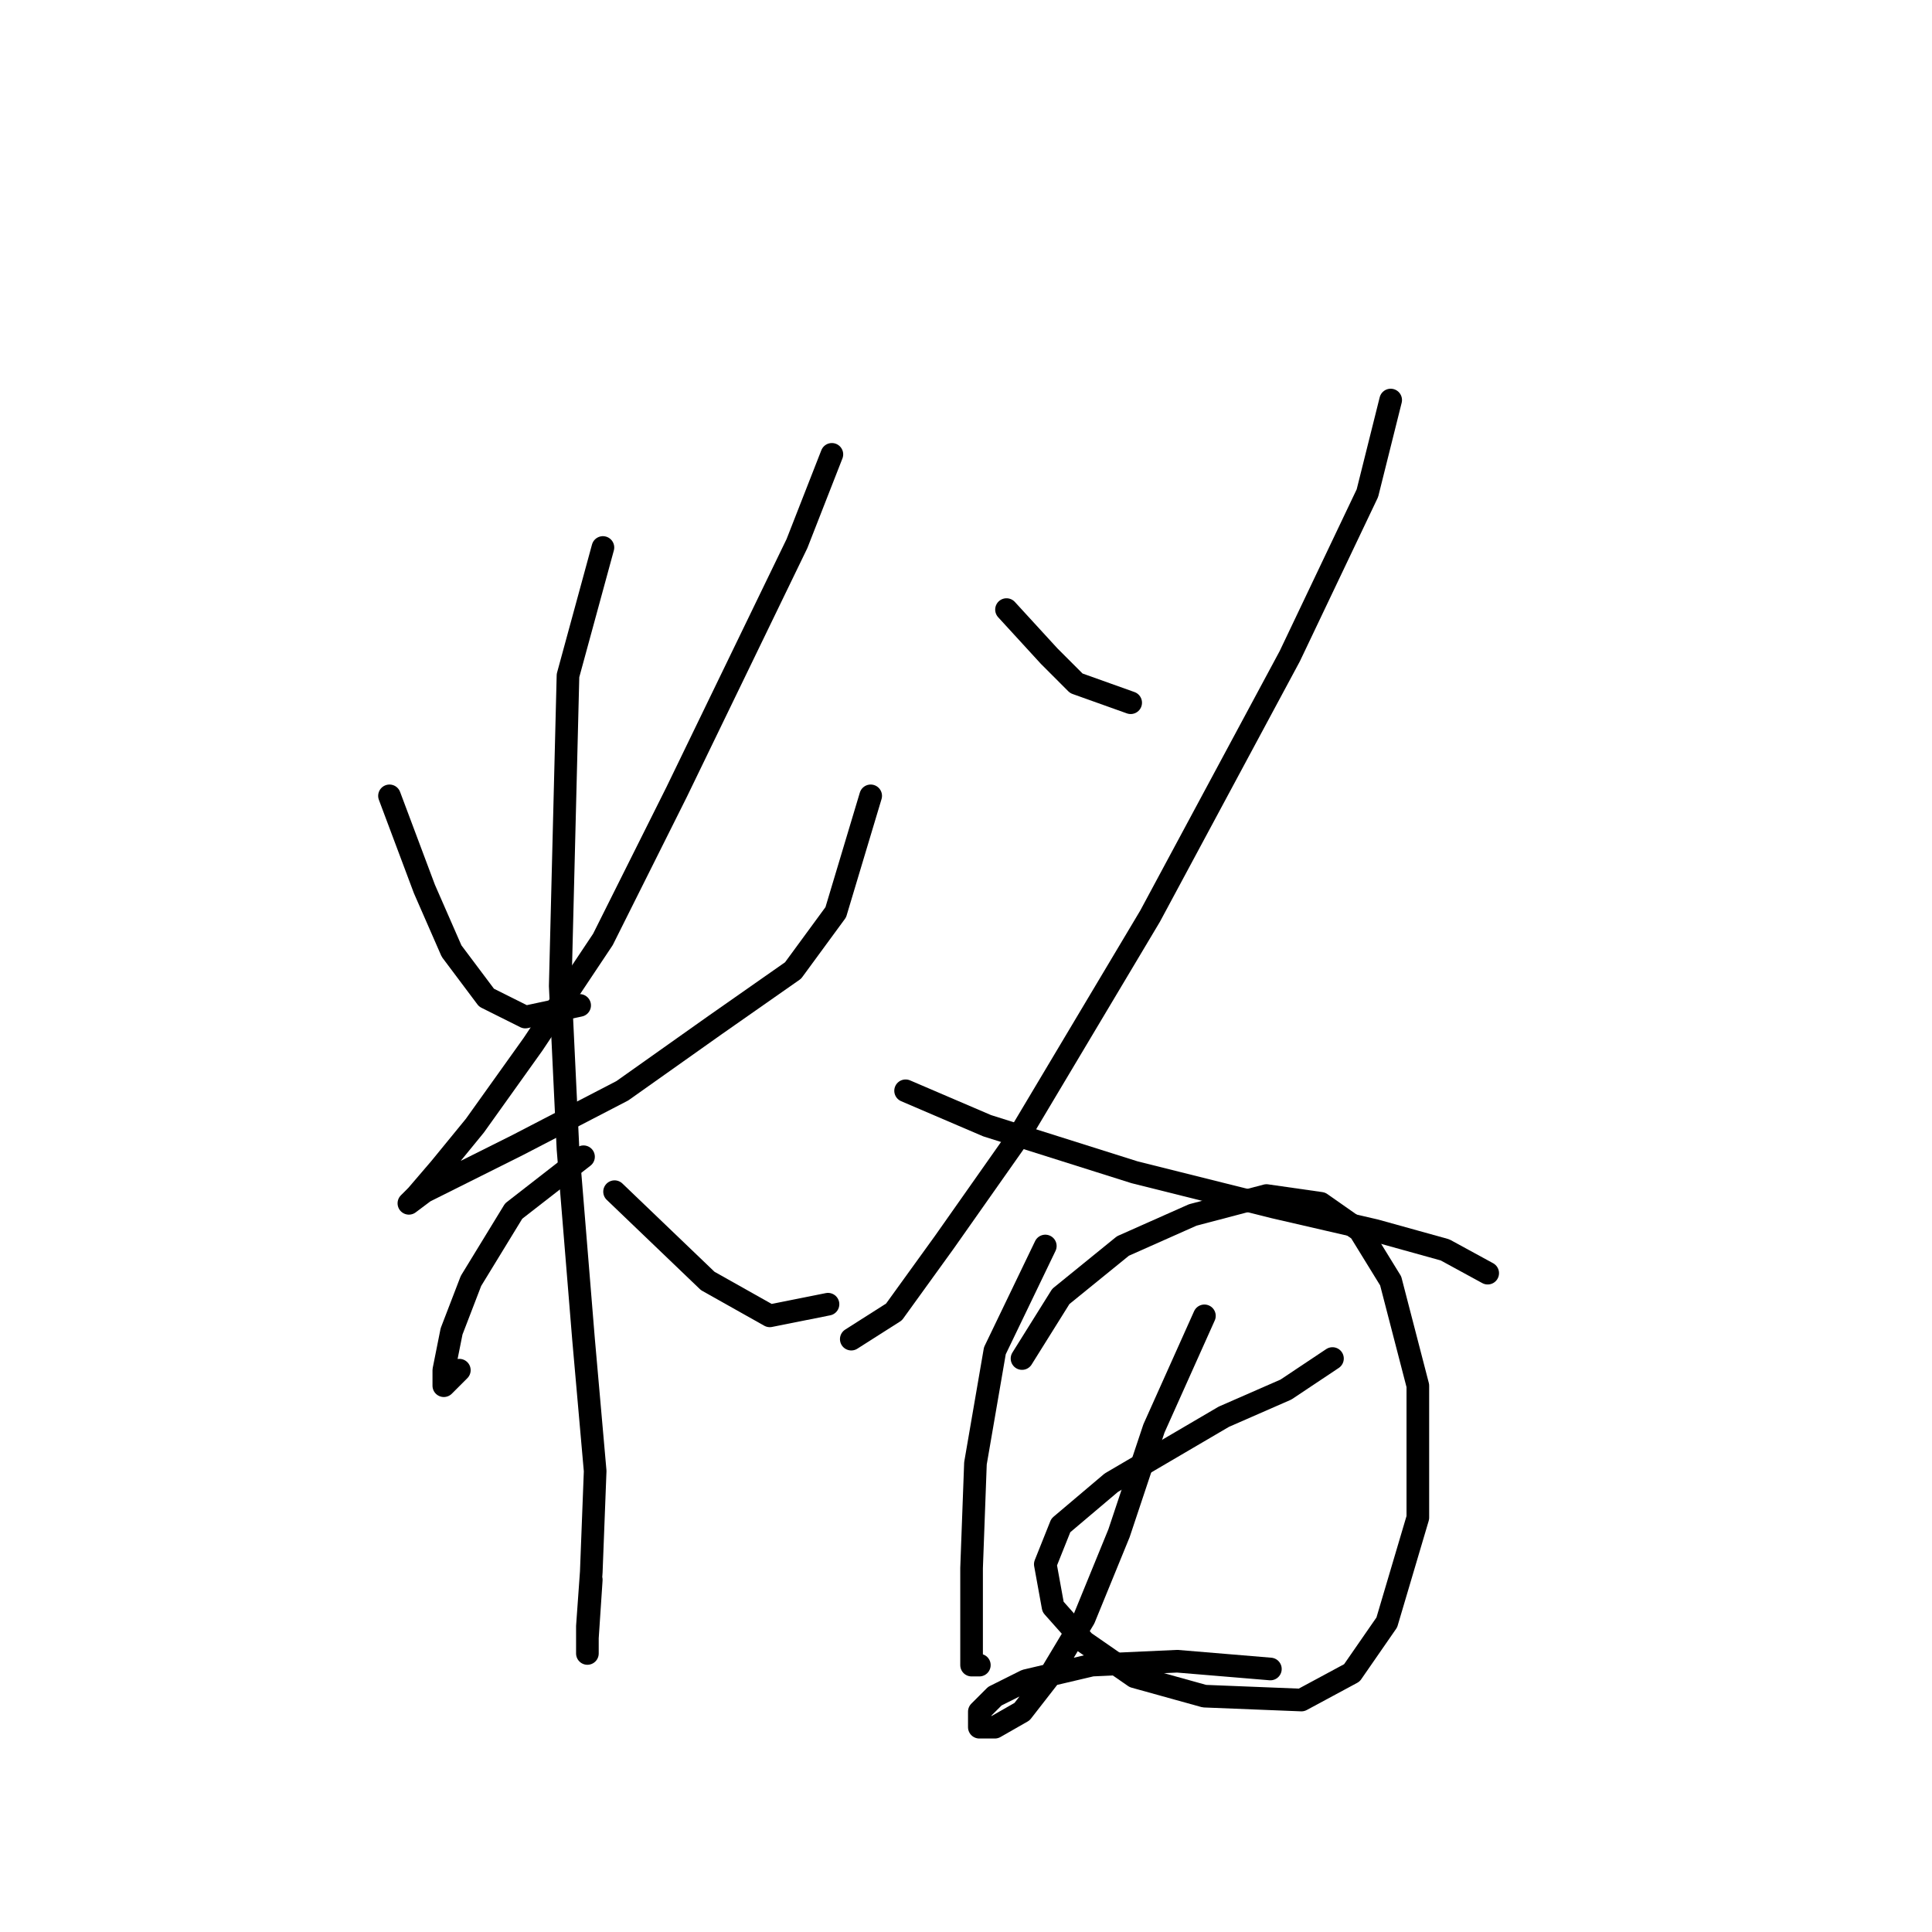 <?xml version="1.0" standalone="no"?>
    <svg width="256" height="256" xmlns="http://www.w3.org/2000/svg" version="1.1">
    <polyline stroke="black" stroke-width="3" stroke-linecap="round" fill="transparent" stroke-linejoin="round" points="51.609 105.455 56.237 117.796 59.836 126.023 64.464 132.193 69.606 134.764 76.805 133.221 76.805 133.221 " />
        <polyline stroke="black" stroke-width="3" stroke-linecap="round" fill="transparent" stroke-linejoin="round" points="110.228 60.205 105.6 72.032 89.66 104.941 79.89 124.48 70.634 138.363 62.922 149.162 58.294 154.818 55.209 158.417 54.18 159.446 56.237 157.903 60.351 155.846 68.578 151.733 82.461 144.534 94.802 135.792 105.086 128.594 110.742 120.881 115.37 105.455 115.37 105.455 " />
        <polyline stroke="black" stroke-width="3" stroke-linecap="round" fill="transparent" stroke-linejoin="round" points="79.89 72.546 75.262 89.515 74.234 130.65 75.262 152.247 77.319 177.442 78.862 194.925 78.347 208.294 77.833 215.493 77.833 219.092 77.833 217.036 78.347 209.323 78.347 209.323 " />
        <polyline stroke="black" stroke-width="3" stroke-linecap="round" fill="transparent" stroke-linejoin="round" points="77.319 153.275 68.064 160.474 62.407 169.729 59.836 176.414 58.808 181.556 58.808 183.613 60.865 181.556 60.865 181.556 " />
        <polyline stroke="black" stroke-width="3" stroke-linecap="round" fill="transparent" stroke-linejoin="round" points="81.433 157.903 93.773 169.729 102.001 174.357 109.714 172.815 109.714 172.815 " />
        <polyline stroke="black" stroke-width="3" stroke-linecap="round" fill="transparent" stroke-linejoin="round" points="133.367 80.773 139.023 86.944 142.622 90.543 149.821 93.114 149.821 93.114 " />
        <polyline stroke="black" stroke-width="3" stroke-linecap="round" fill="transparent" stroke-linejoin="round" points="184.272 53.007 181.187 65.347 170.903 86.944 152.392 121.395 134.909 150.704 125.139 164.588 118.455 173.843 112.799 177.442 112.799 177.442 " />
        <polyline stroke="black" stroke-width="3" stroke-linecap="round" fill="transparent" stroke-linejoin="round" points="119.997 144.534 130.796 149.162 150.335 155.332 168.846 159.96 182.215 163.045 191.471 165.616 197.127 168.701 197.127 168.701 " />
        <polyline stroke="black" stroke-width="3" stroke-linecap="round" fill="transparent" stroke-linejoin="round" points="138.509 165.102 131.824 178.985 129.253 193.897 128.739 207.78 128.739 216.521 128.739 220.635 129.767 220.635 129.767 220.635 " />
        <polyline stroke="black" stroke-width="3" stroke-linecap="round" fill="transparent" stroke-linejoin="round" points="135.423 180.013 140.565 171.786 148.792 165.102 158.048 160.988 167.818 158.417 175.017 159.446 180.159 163.045 184.272 169.729 187.871 183.613 187.871 201.096 183.758 214.979 179.13 221.663 172.446 225.263 159.591 224.749 150.335 222.178 143.651 217.55 139.537 212.922 138.509 207.266 140.565 202.124 147.25 196.468 162.162 187.726 170.389 184.127 176.559 180.013 176.559 180.013 " />
        <polyline stroke="black" stroke-width="3" stroke-linecap="round" fill="transparent" stroke-linejoin="round" points="159.591 174.357 152.906 189.269 148.278 203.152 143.651 214.465 139.023 222.178 135.423 226.805 131.824 228.862 129.767 228.862 129.767 226.805 131.824 224.749 135.938 222.692 144.679 220.635 155.991 220.121 168.332 221.149 168.332 221.149 " />
        </svg>